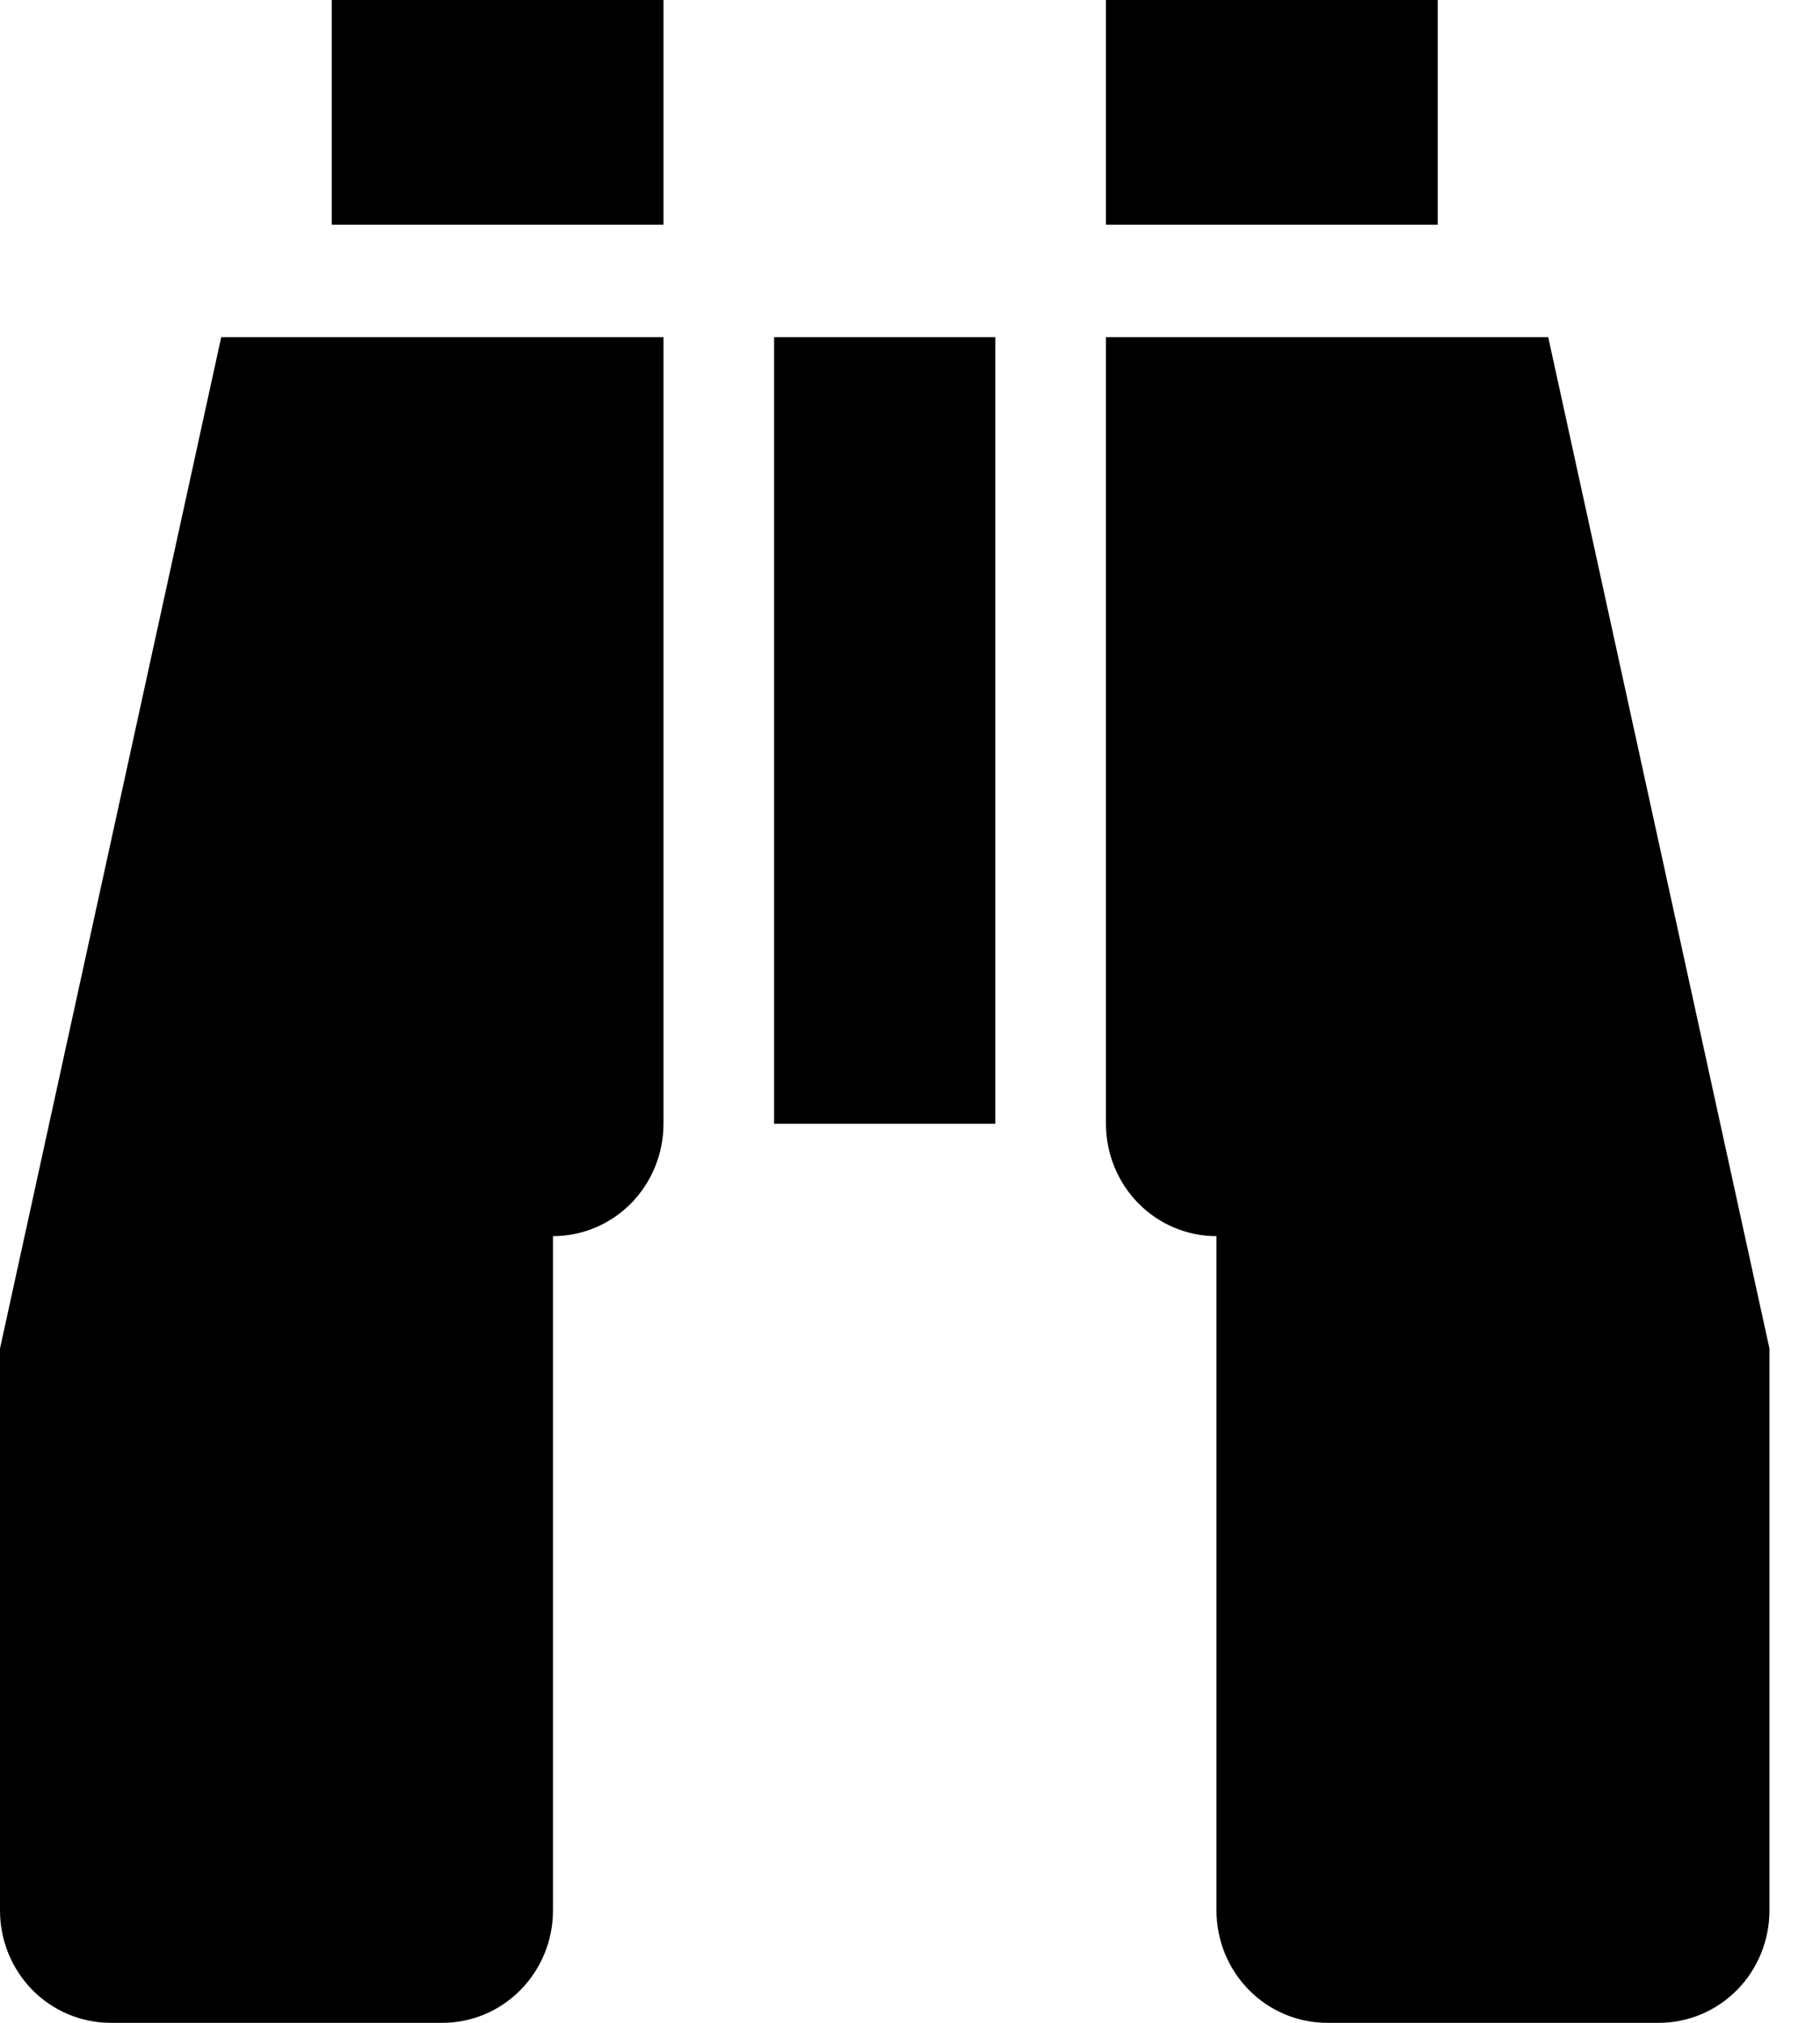 <svg width="18" height="20" viewBox="0 0 18 20" fill="none" xmlns="http://www.w3.org/2000/svg">
<path d="M7.656 3.333H9.844V11.111H7.656V3.333ZM5.469 18.889C5.469 19.184 5.354 19.466 5.148 19.675C4.943 19.883 4.665 20 4.375 20H1.094C0.804 20 0.525 19.883 0.32 19.675C0.115 19.466 0 19.184 0 18.889V13.333L2.188 3.333H6.562V11.111C6.562 11.406 6.447 11.688 6.242 11.897C6.037 12.105 5.759 12.222 5.469 12.222V18.889ZM6.562 2.222H3.281V0H6.562V2.222ZM12.031 18.889V12.222C11.741 12.222 11.463 12.105 11.258 11.897C11.053 11.688 10.938 11.406 10.938 11.111V3.333H15.312L17.5 13.333V18.889C17.5 19.184 17.385 19.466 17.18 19.675C16.974 19.883 16.696 20 16.406 20H13.125C12.835 20 12.557 19.883 12.352 19.675C12.146 19.466 12.031 19.184 12.031 18.889ZM10.938 2.222V0H14.219V2.222H10.938Z" fill="#000"/>
</svg>
